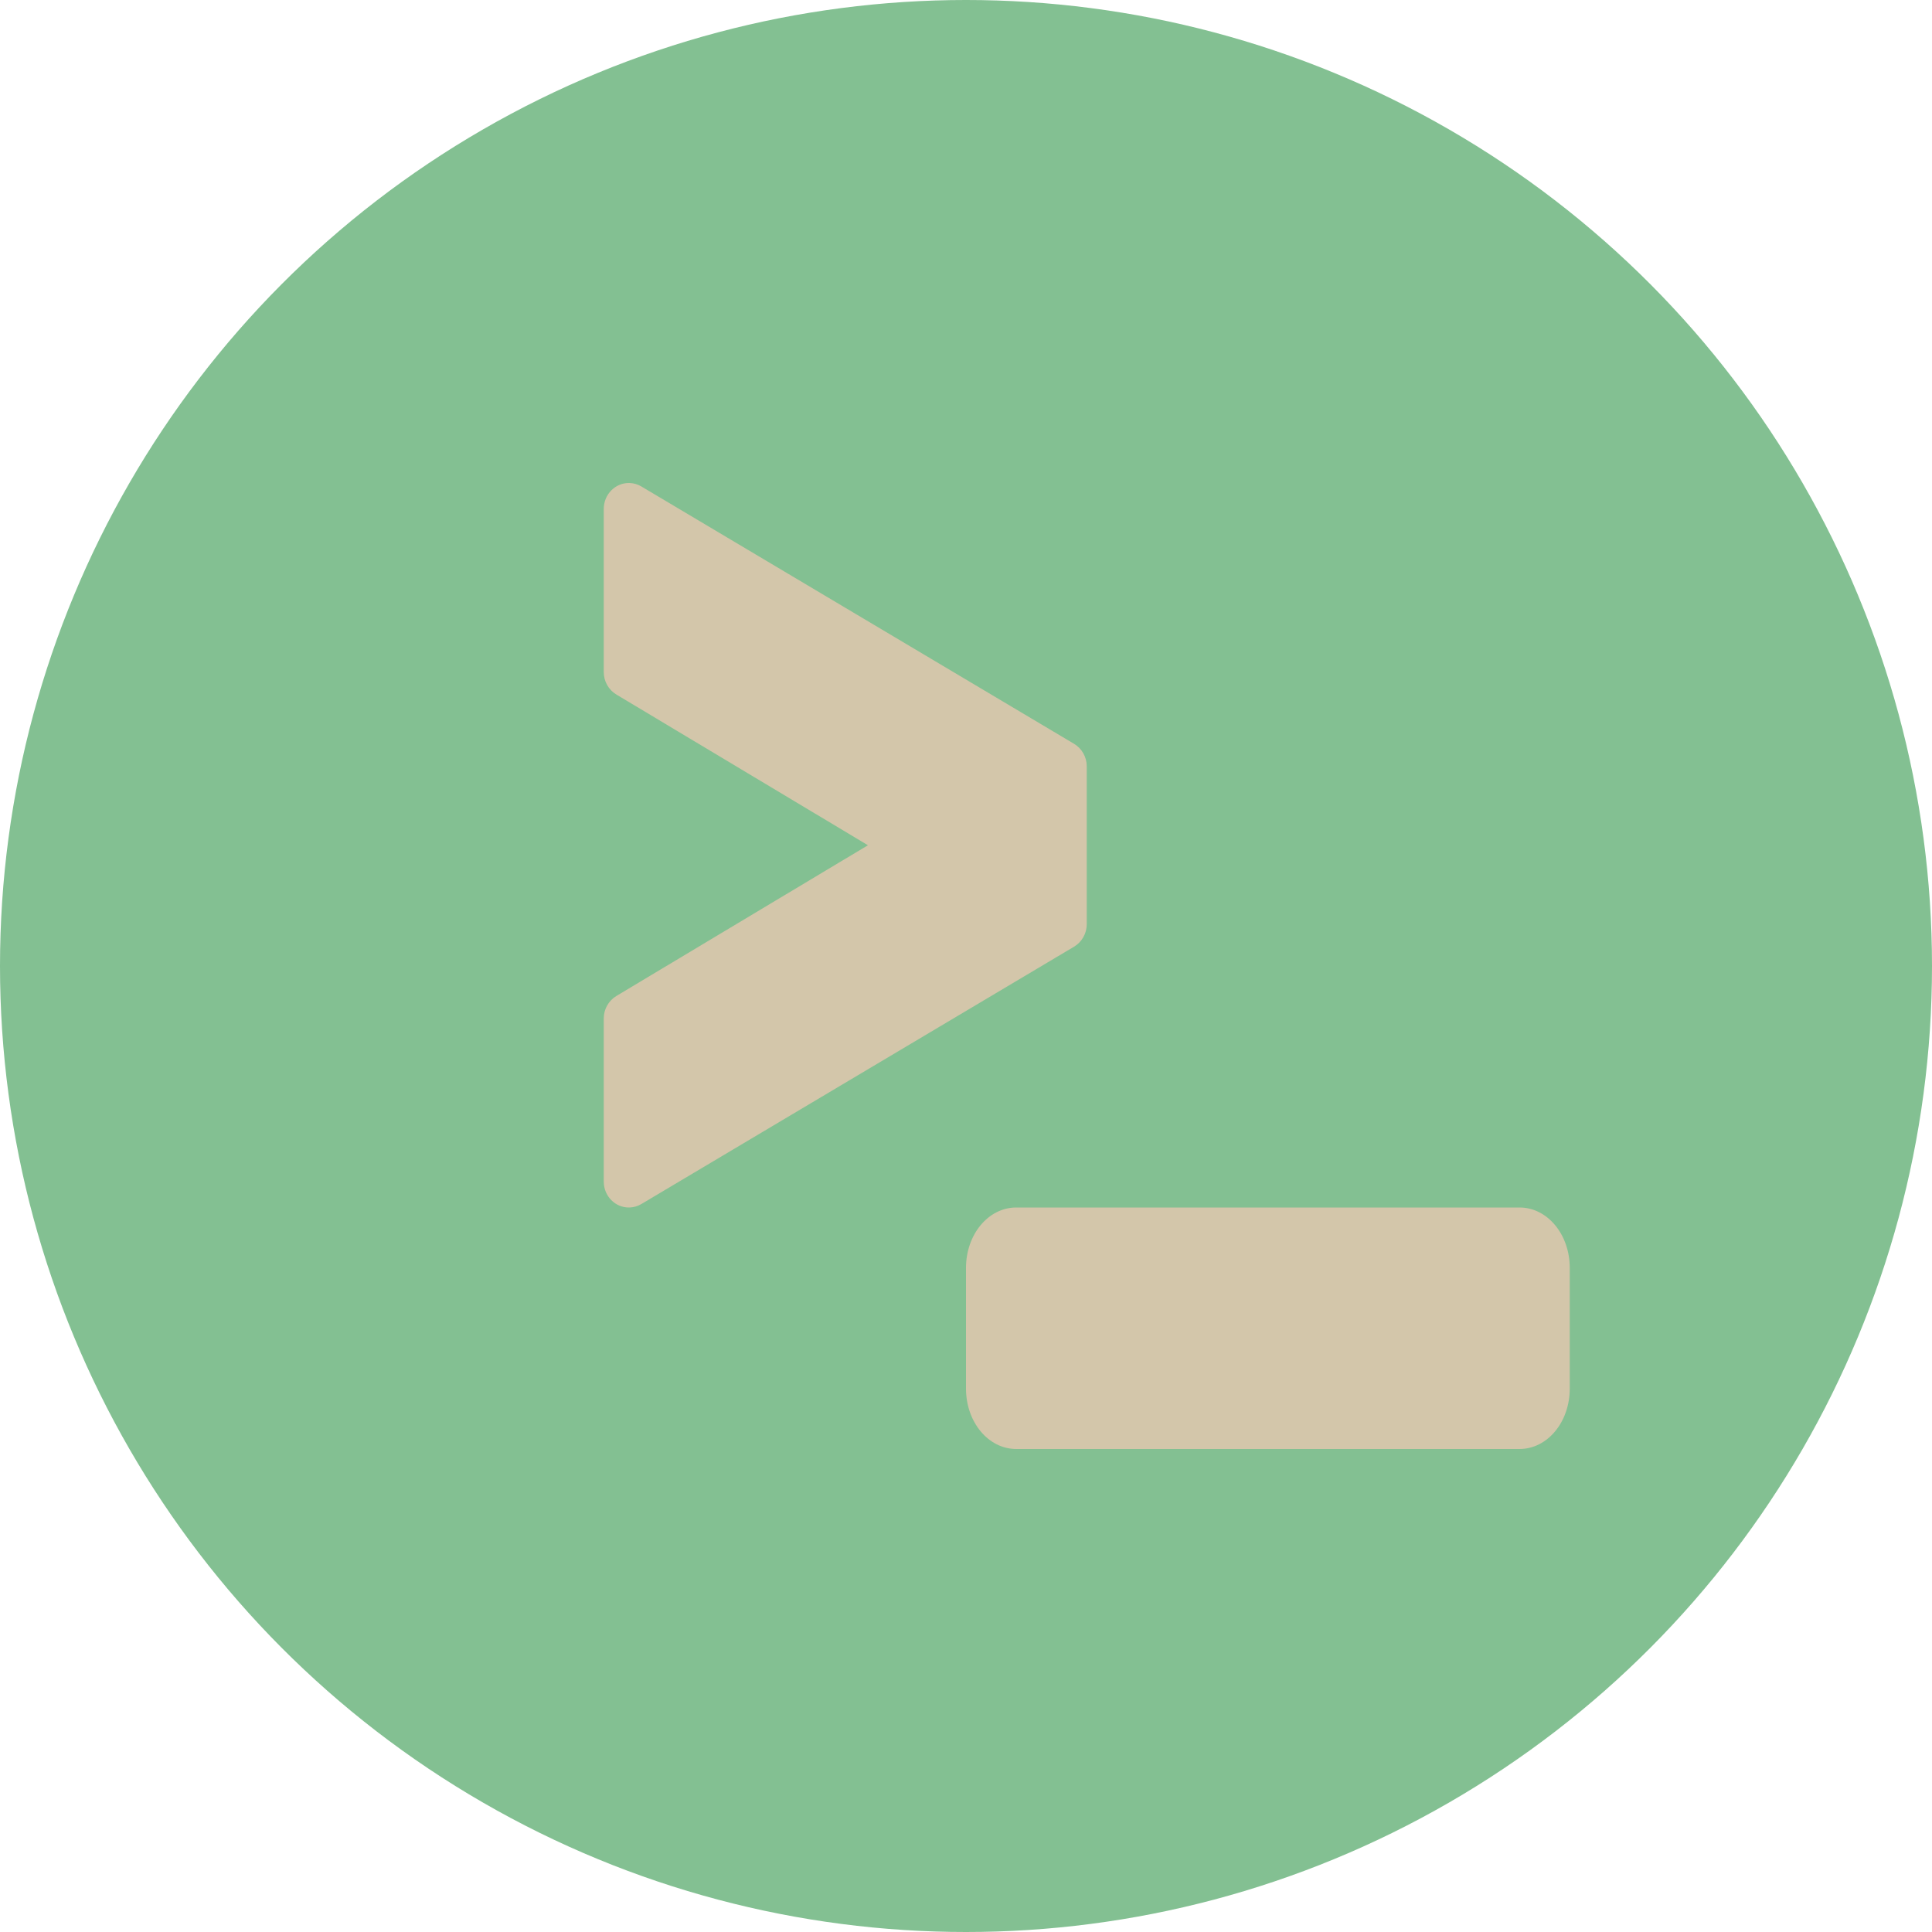 <svg xmlns="http://www.w3.org/2000/svg" width="16" height="16" version="1.1">
 <circle style="fill:#83c092" cx="8" cy="8" r="8"/>
 <path style="fill:#d3c6aa" d="M 5.213 4 C 5.096 3.997 5 4.094 5 4.215 L 5 5.566 C 5 5.643 5.041 5.714 5.105 5.752 L 7.188 7 L 5.105 8.248 C 5.041 8.286 5 8.357 5 8.434 L 5 9.785 C 5 9.906 5.096 10.003 5.213 10 C 5.248 9.999 5.282 9.989 5.312 9.971 L 8.895 7.84 C 8.959 7.802 9 7.731 9 7.654 L 9 7 L 9 6.346 C 9 6.269 8.959 6.198 8.895 6.16 L 5.312 4.029 C 5.282 4.011 5.248 4.001 5.213 4 z M 8.416 10 C 8.185 10 8 10.223 8 10.5 L 8 11.5 C 8 11.777 8.185 12 8.416 12 L 12.584 12 C 12.815 12 13 11.777 13 11.5 L 13 10.5 C 13 10.223 12.815 10 12.584 10 L 8.416 10 z"/>
</svg>
